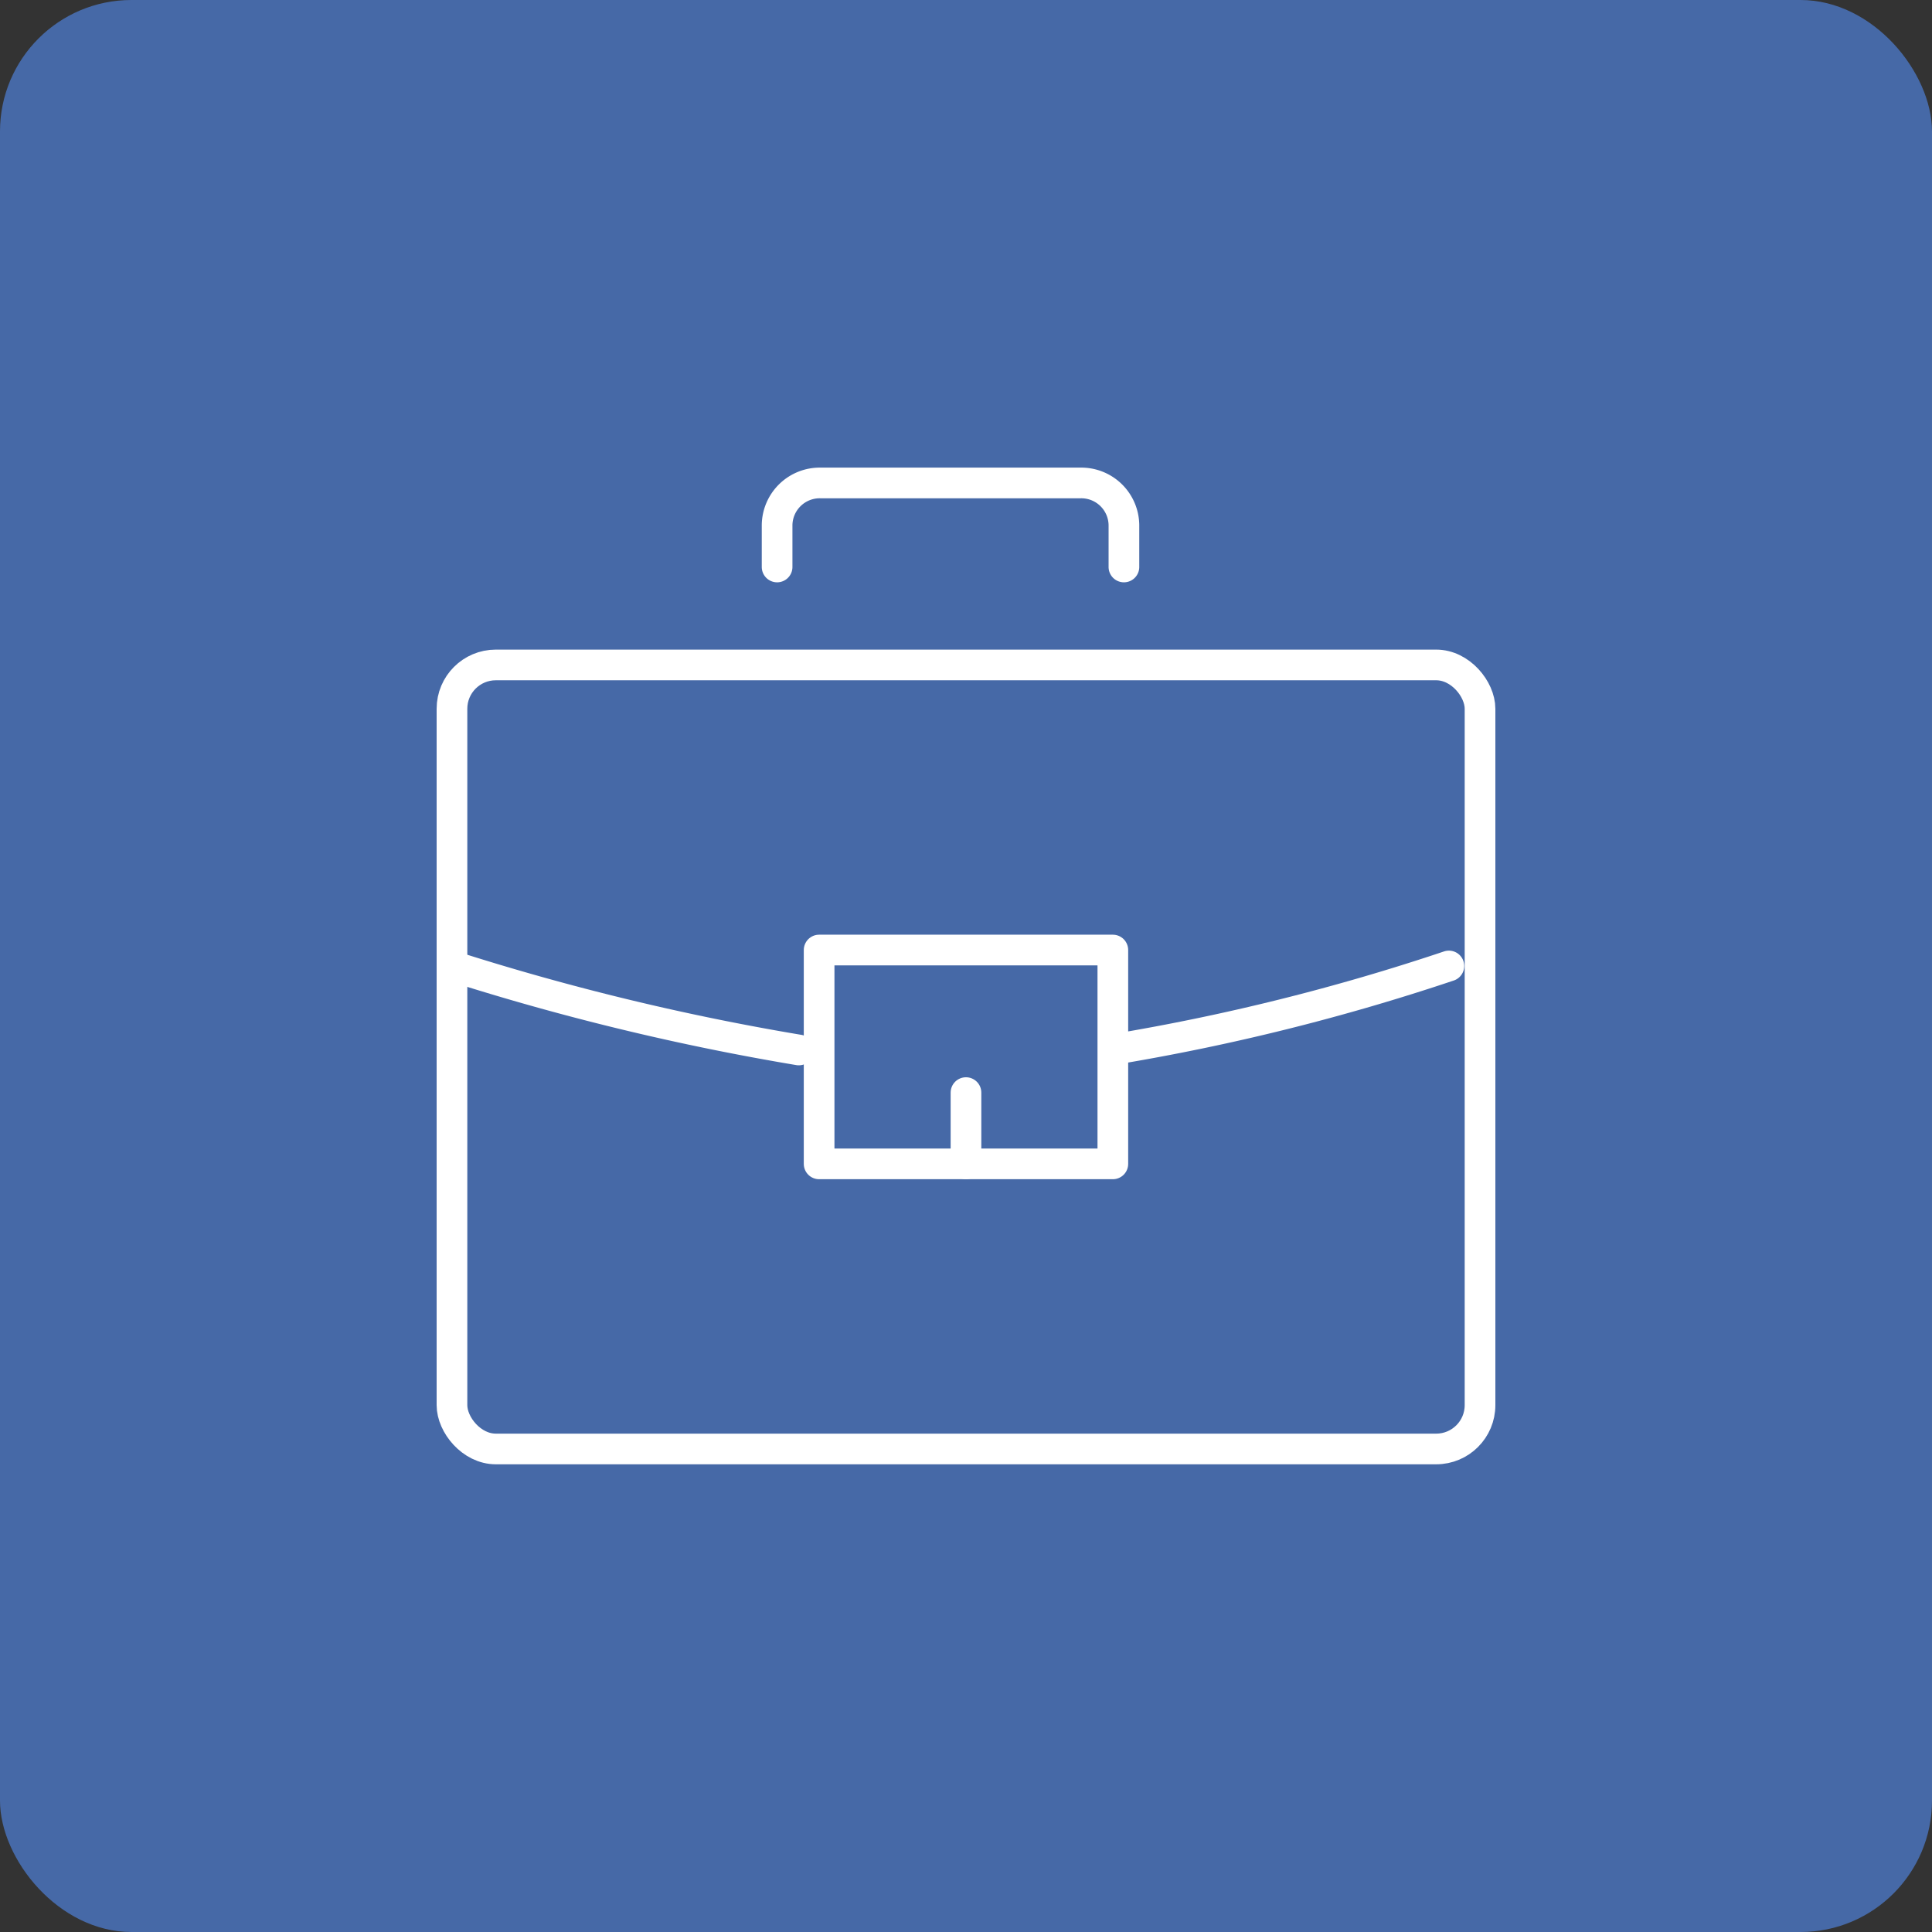 <svg xmlns="http://www.w3.org/2000/svg" width="44.097" height="44.097" viewBox="0 0 44.097 44.097">
  <rect x="0" y="0" width="44.097" height="44.097" fill="#333333" stroke="none"/>
  <g id="object-icon" transform="translate(-1101.807 -95)">
    <rect id="Rectangle_27" data-name="Rectangle 27" width="44.097" height="44.097" rx="3" transform="translate(1101.807 95)" fill="#476aa9" opacity="0.99"/>
    <g id="Group_67" data-name="Group 67" transform="translate(1112.123 106.024)">
      <rect id="Rectangle_28" data-name="Rectangle 28" width="23.465" height="17.895" rx="1" transform="translate(0 4.153)" fill="none" stroke="#fff" stroke-linecap="round" stroke-linejoin="round" stroke-width="0.7"/>
      <path id="Path_53" data-name="Path 53" d="M330,404.917v-.959a.974.974,0,0,1,.989-.959h5.937a.974.974,0,0,1,.99.959v.959" transform="translate(-322.579 -403)" fill="none" stroke="#fff" stroke-linecap="round" stroke-linejoin="round" stroke-width="0.7"/>
      <path id="Path_54" data-name="Path 54" d="M345.2,427.9a49.414,49.414,0,0,0,7.623-1.9" transform="translate(-330.069 -414.976)" fill="none" stroke="#fff" stroke-linecap="round" stroke-linejoin="round" stroke-width="0.7"/>
      <rect id="Rectangle_29" data-name="Rectangle 29" width="6.704" height="4.881" transform="translate(8.38 10.66)" fill="none" stroke="#fff" stroke-linecap="round" stroke-linejoin="round" stroke-width="0.7"/>
      <path id="Path_55" data-name="Path 55" d="M322.916,427.917A56.869,56.869,0,0,1,315,426" transform="translate(-315 -414.976)" fill="none" stroke="#fff" stroke-linecap="round" stroke-linejoin="round" stroke-width="0.7"/>
      <line id="Line_10" data-name="Line 10" y1="1.627" transform="translate(11.732 13.914)" fill="none" stroke="#fff" stroke-linecap="round" stroke-linejoin="round" stroke-width="0.7"/>
    </g>
  </g>
</svg>
